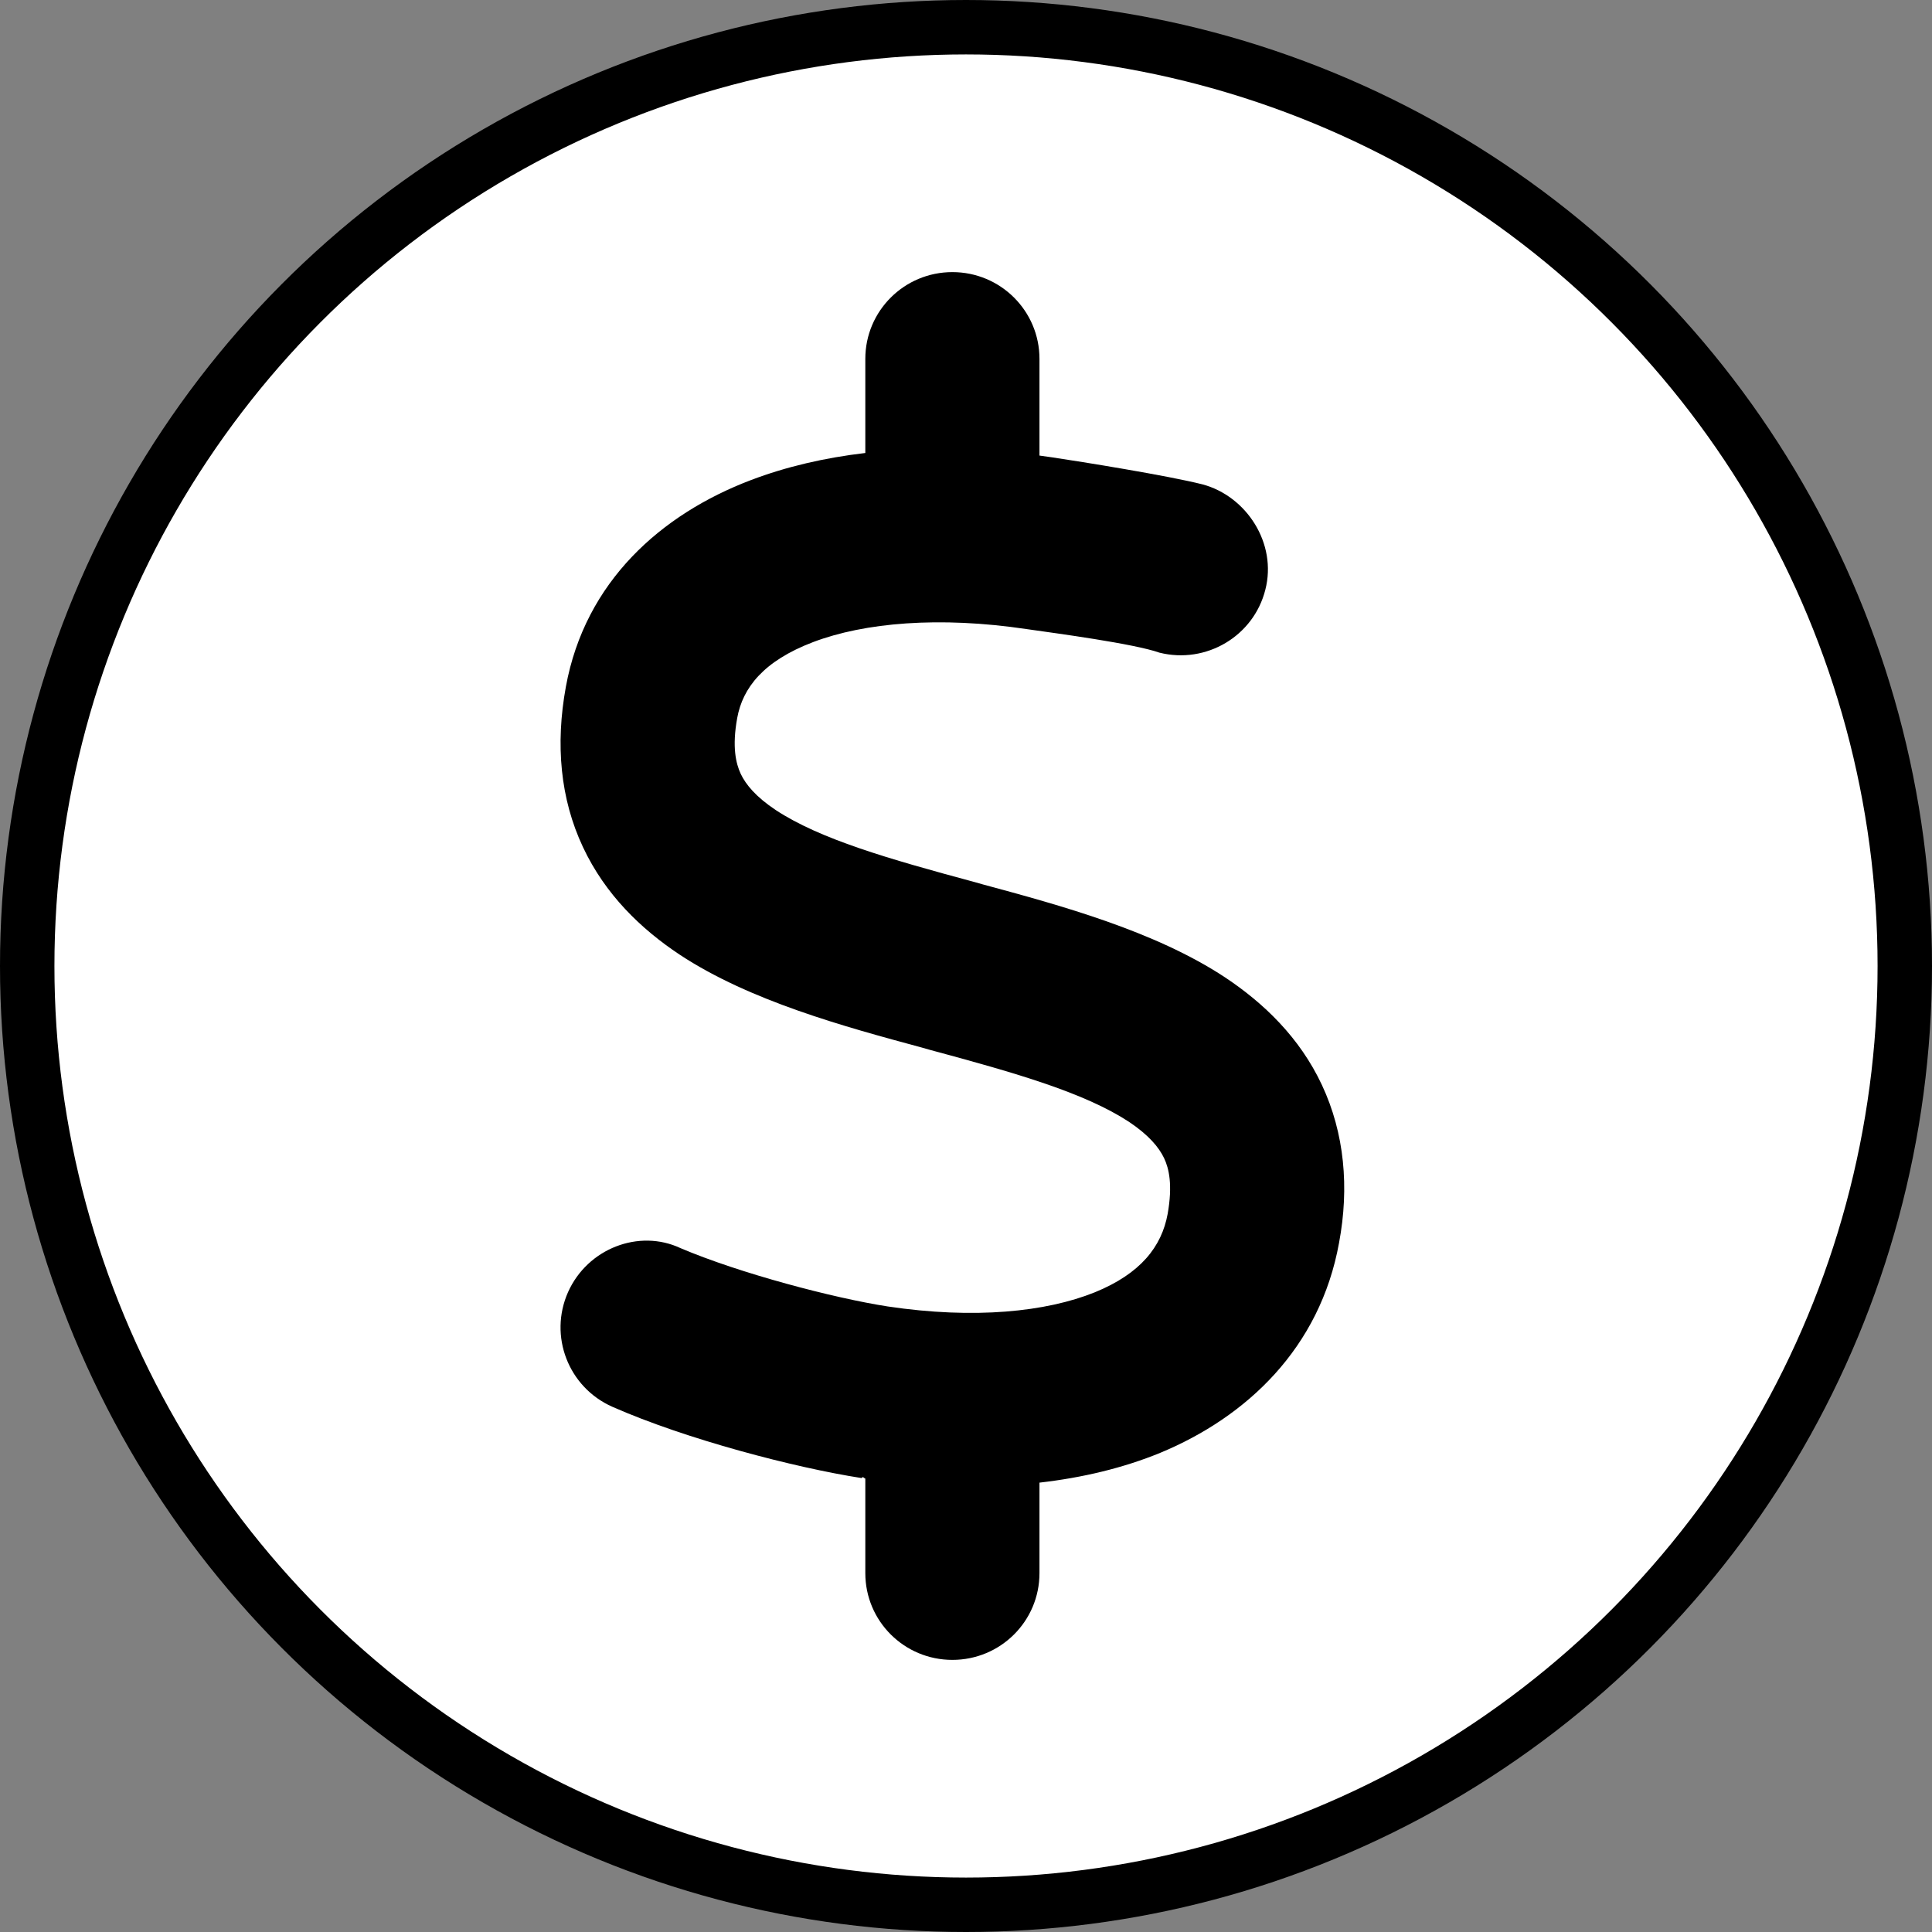 <svg width="71" height="71" viewBox="0 0 71 71" fill="none" xmlns="http://www.w3.org/2000/svg">
<rect x="0" y="0" width="71" height="71" fill="#808080" stroke="none"/>
<circle cx="35.5" cy="35.5" r="34.5" fill="white" stroke="black" stroke-width="2"/>
<path d="M35 10C36.77 10 38.2 11.427 38.2 13.188V16.742C38.36 16.762 38.51 16.785 38.67 16.808C39.73 16.966 42.89 17.473 44.19 17.8C45.81 18.233 46.94 19.971 46.5 21.674C46.07 23.378 44.33 24.413 42.61 23.985C41.68 23.656 38.85 23.278 37.73 23.119C34.52 22.64 31.77 22.88 29.88 23.597C28.052 24.294 27.293 25.28 27.092 26.386C26.898 27.452 27.045 28.059 27.221 28.438C27.41 28.836 27.779 29.284 28.514 29.773C30.14 30.838 32.62 31.555 35.84 32.422L36.12 32.502C38.96 33.269 42.44 34.215 45.02 35.918C46.43 36.855 47.76 38.12 48.58 39.873C49.41 41.646 49.59 43.638 49.21 45.67C48.51 49.545 45.81 52.075 42.64 53.39C41.28 53.948 39.78 54.306 38.2 54.486V57.812C38.2 59.576 36.77 61 35 61C33.23 61 31.8 59.576 31.8 57.812V54.336C31.76 54.336 31.71 54.236 31.67 54.316H31.65C29.22 53.938 25.207 52.892 22.5 51.697C20.885 50.979 20.158 49.097 20.876 47.483C21.594 45.879 23.485 45.152 25.01 45.869C27.19 46.796 30.63 47.702 32.62 48.011C35.82 48.489 38.45 48.21 40.23 47.493C41.92 46.806 42.69 45.81 42.91 44.614C43.1 43.548 42.96 42.941 42.78 42.562C42.59 42.164 42.22 41.716 41.49 41.227C39.86 40.162 37.38 39.444 34.16 38.578L33.88 38.498C31.04 37.731 27.558 36.785 24.976 35.082C23.565 34.145 22.243 32.88 21.422 31.127C20.589 29.354 20.408 27.362 20.795 25.24C21.503 21.365 24.305 18.894 27.596 17.643C28.898 17.148 30.31 16.822 31.8 16.647V13.188C31.8 11.427 33.23 10 35 10Z" fill="black"/>
</svg>
